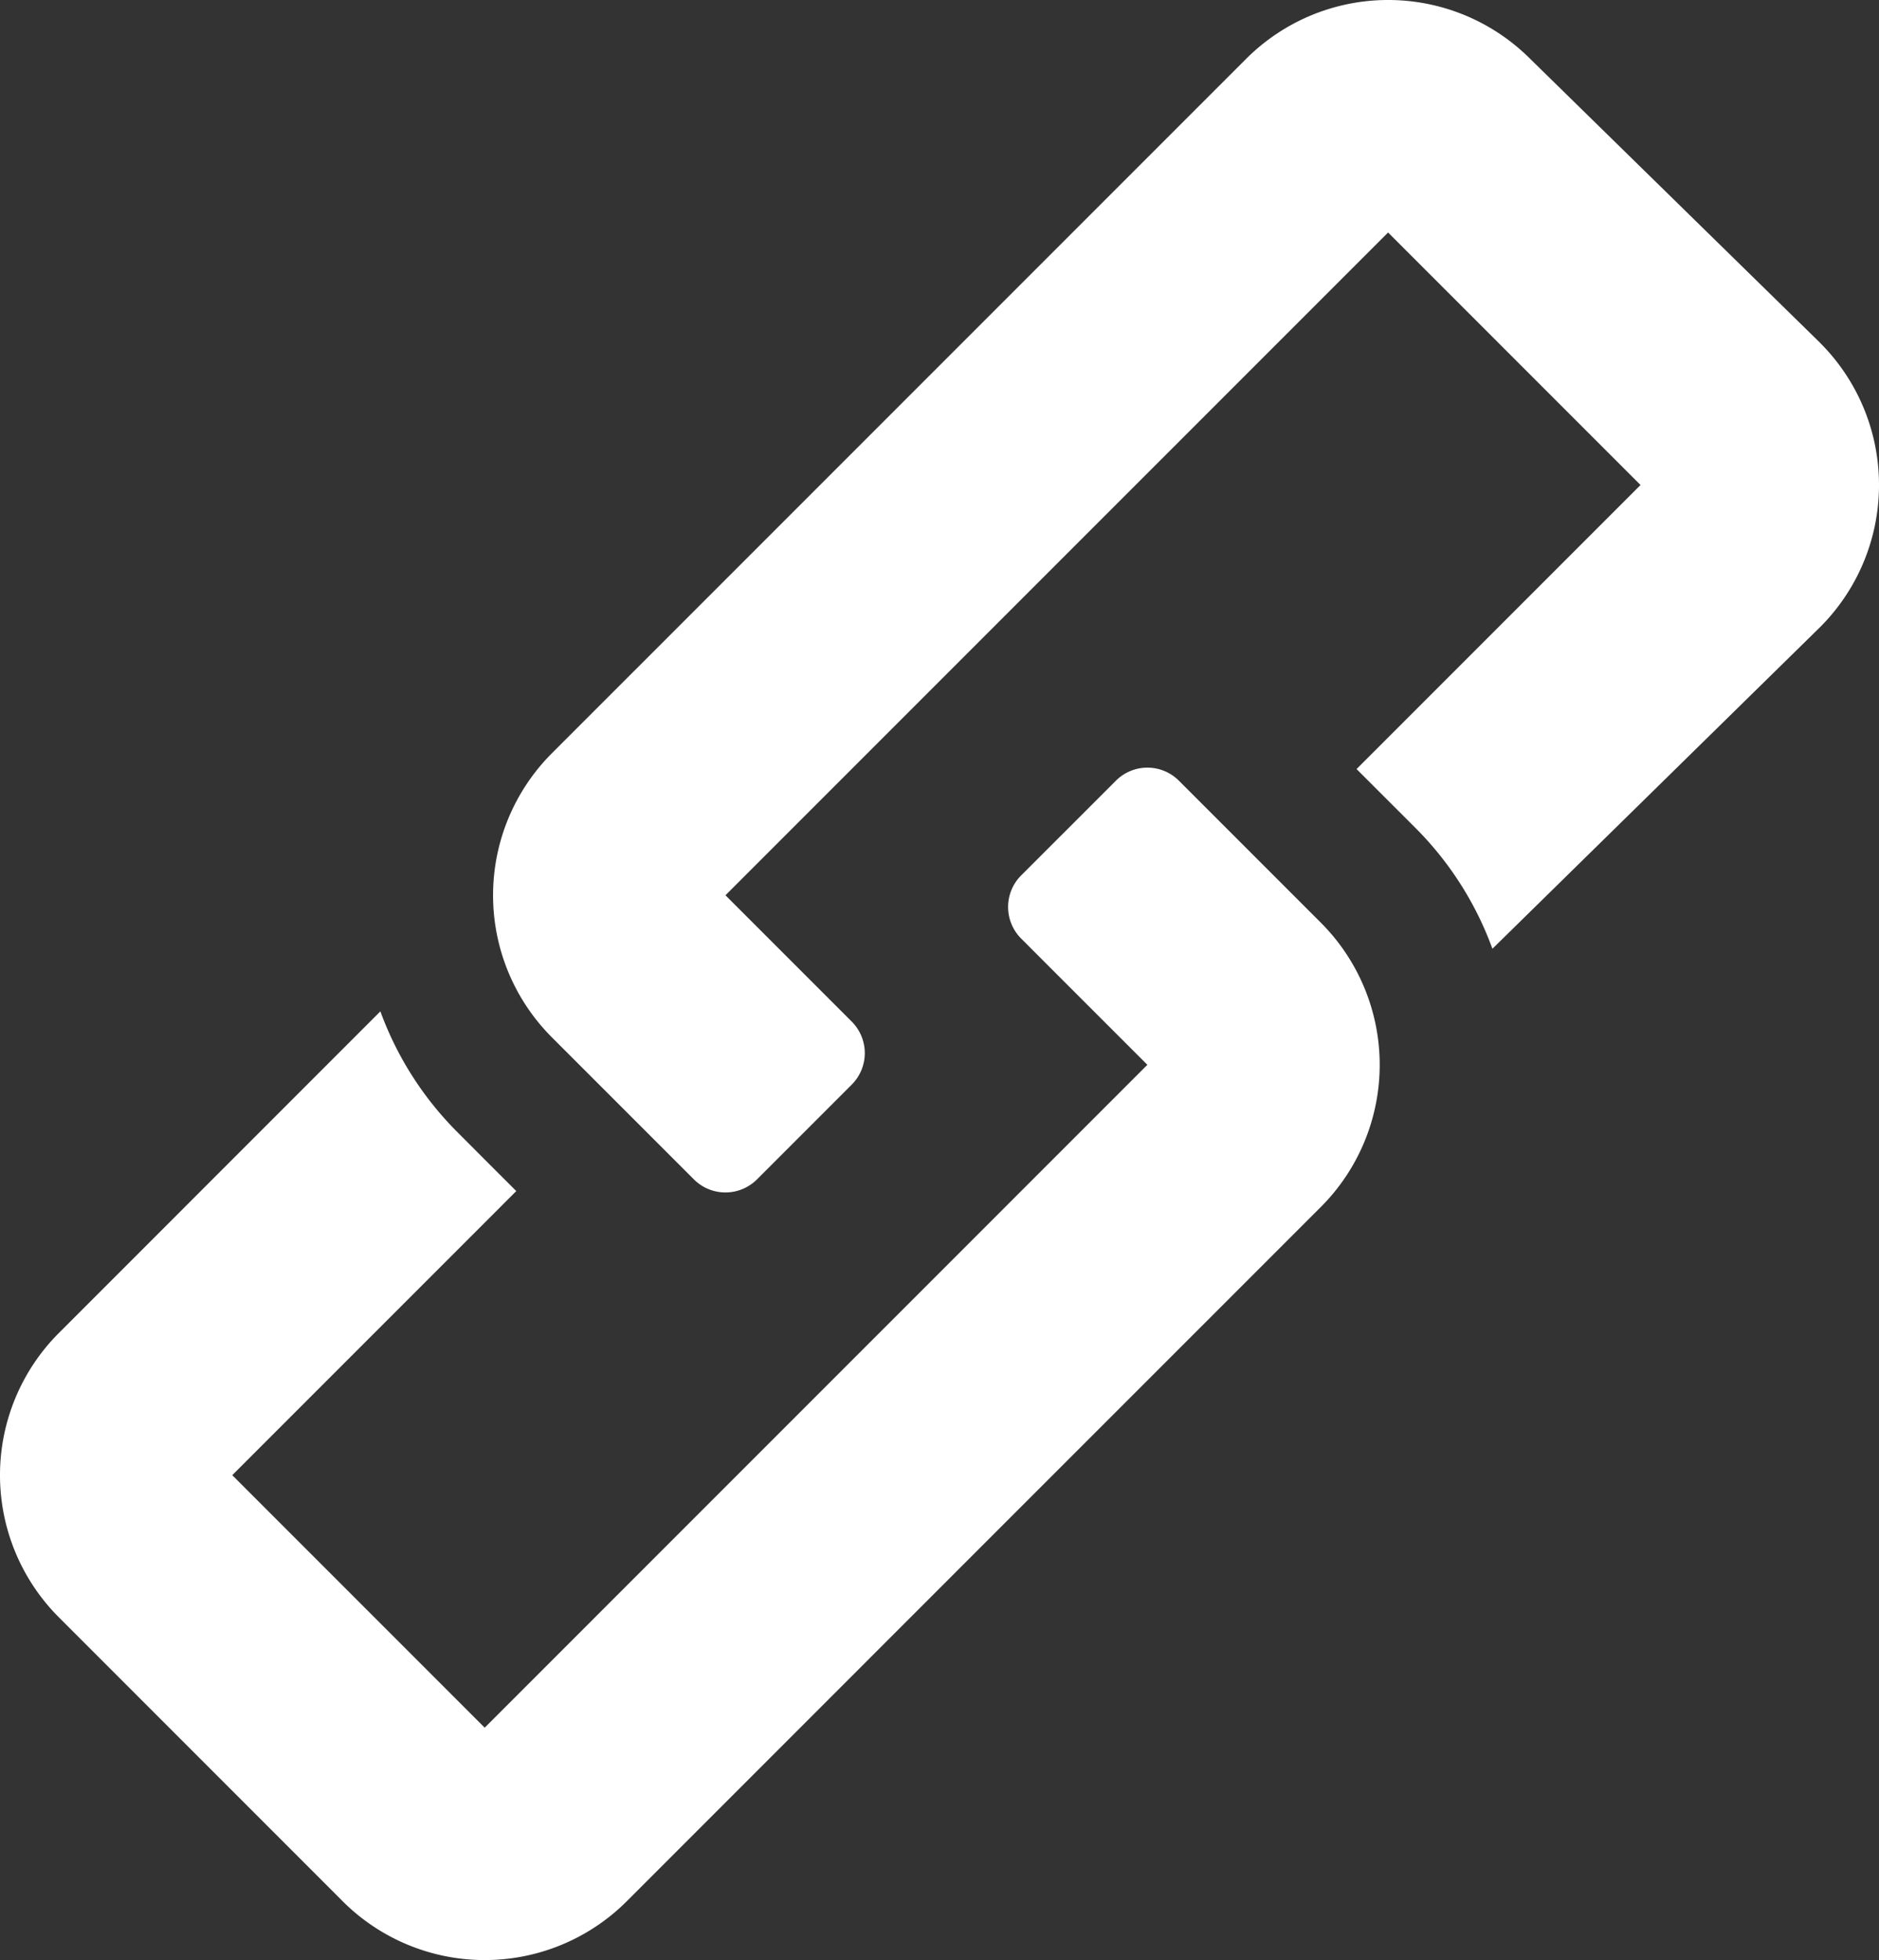<?xml version="1.0" encoding="UTF-8"?>
<svg xmlns="http://www.w3.org/2000/svg" viewBox="0 0 46 47.97"><rect x="0" y="0" width="46" height="47.97" fill="#333333" stroke="none"/><g fill="#009edb" data-name="Layer 2"><path d="M44.56 8.392 37.46 1.44a4.916 4.916 0 0 0-6.953 0L13.511 18.435a4.916 4.916 0 0 0 0 6.953l3.476 3.476a1.093 1.093 0 0 0 1.545 0l2.318-2.318a1.09 1.09 0 0 0 0-1.545l-3.09-3.09L33.982 5.69l6.18 6.18-6.952 6.952 1.446 1.445a8.1 8.1 0 0 1 1.88 2.953l8.024-7.874a4.916 4.916 0 0 0 0-6.953" style="fill: #ffffff;"/><path d="M28.862 19.108a1.09 1.09 0 0 0-1.545 0l-2.318 2.317a1.093 1.093 0 0 0 0 1.545l.772.773 2.318 2.317-9.27 9.27-6.953 6.953-3.09-3.09-3.09-3.09 6.953-6.953-.386-.386-.002-.001-1.057-1.059a8.1 8.1 0 0 1-1.882-2.952l-7.874 7.875a4.92 4.92 0 0 0 0 6.952l6.952 6.953a4.92 4.92 0 0 0 6.953 0l8.508-8.509 8.487-8.486a4.92 4.92 0 0 0 0-6.953Z" style="fill: #ffffff;"/></g></svg>
